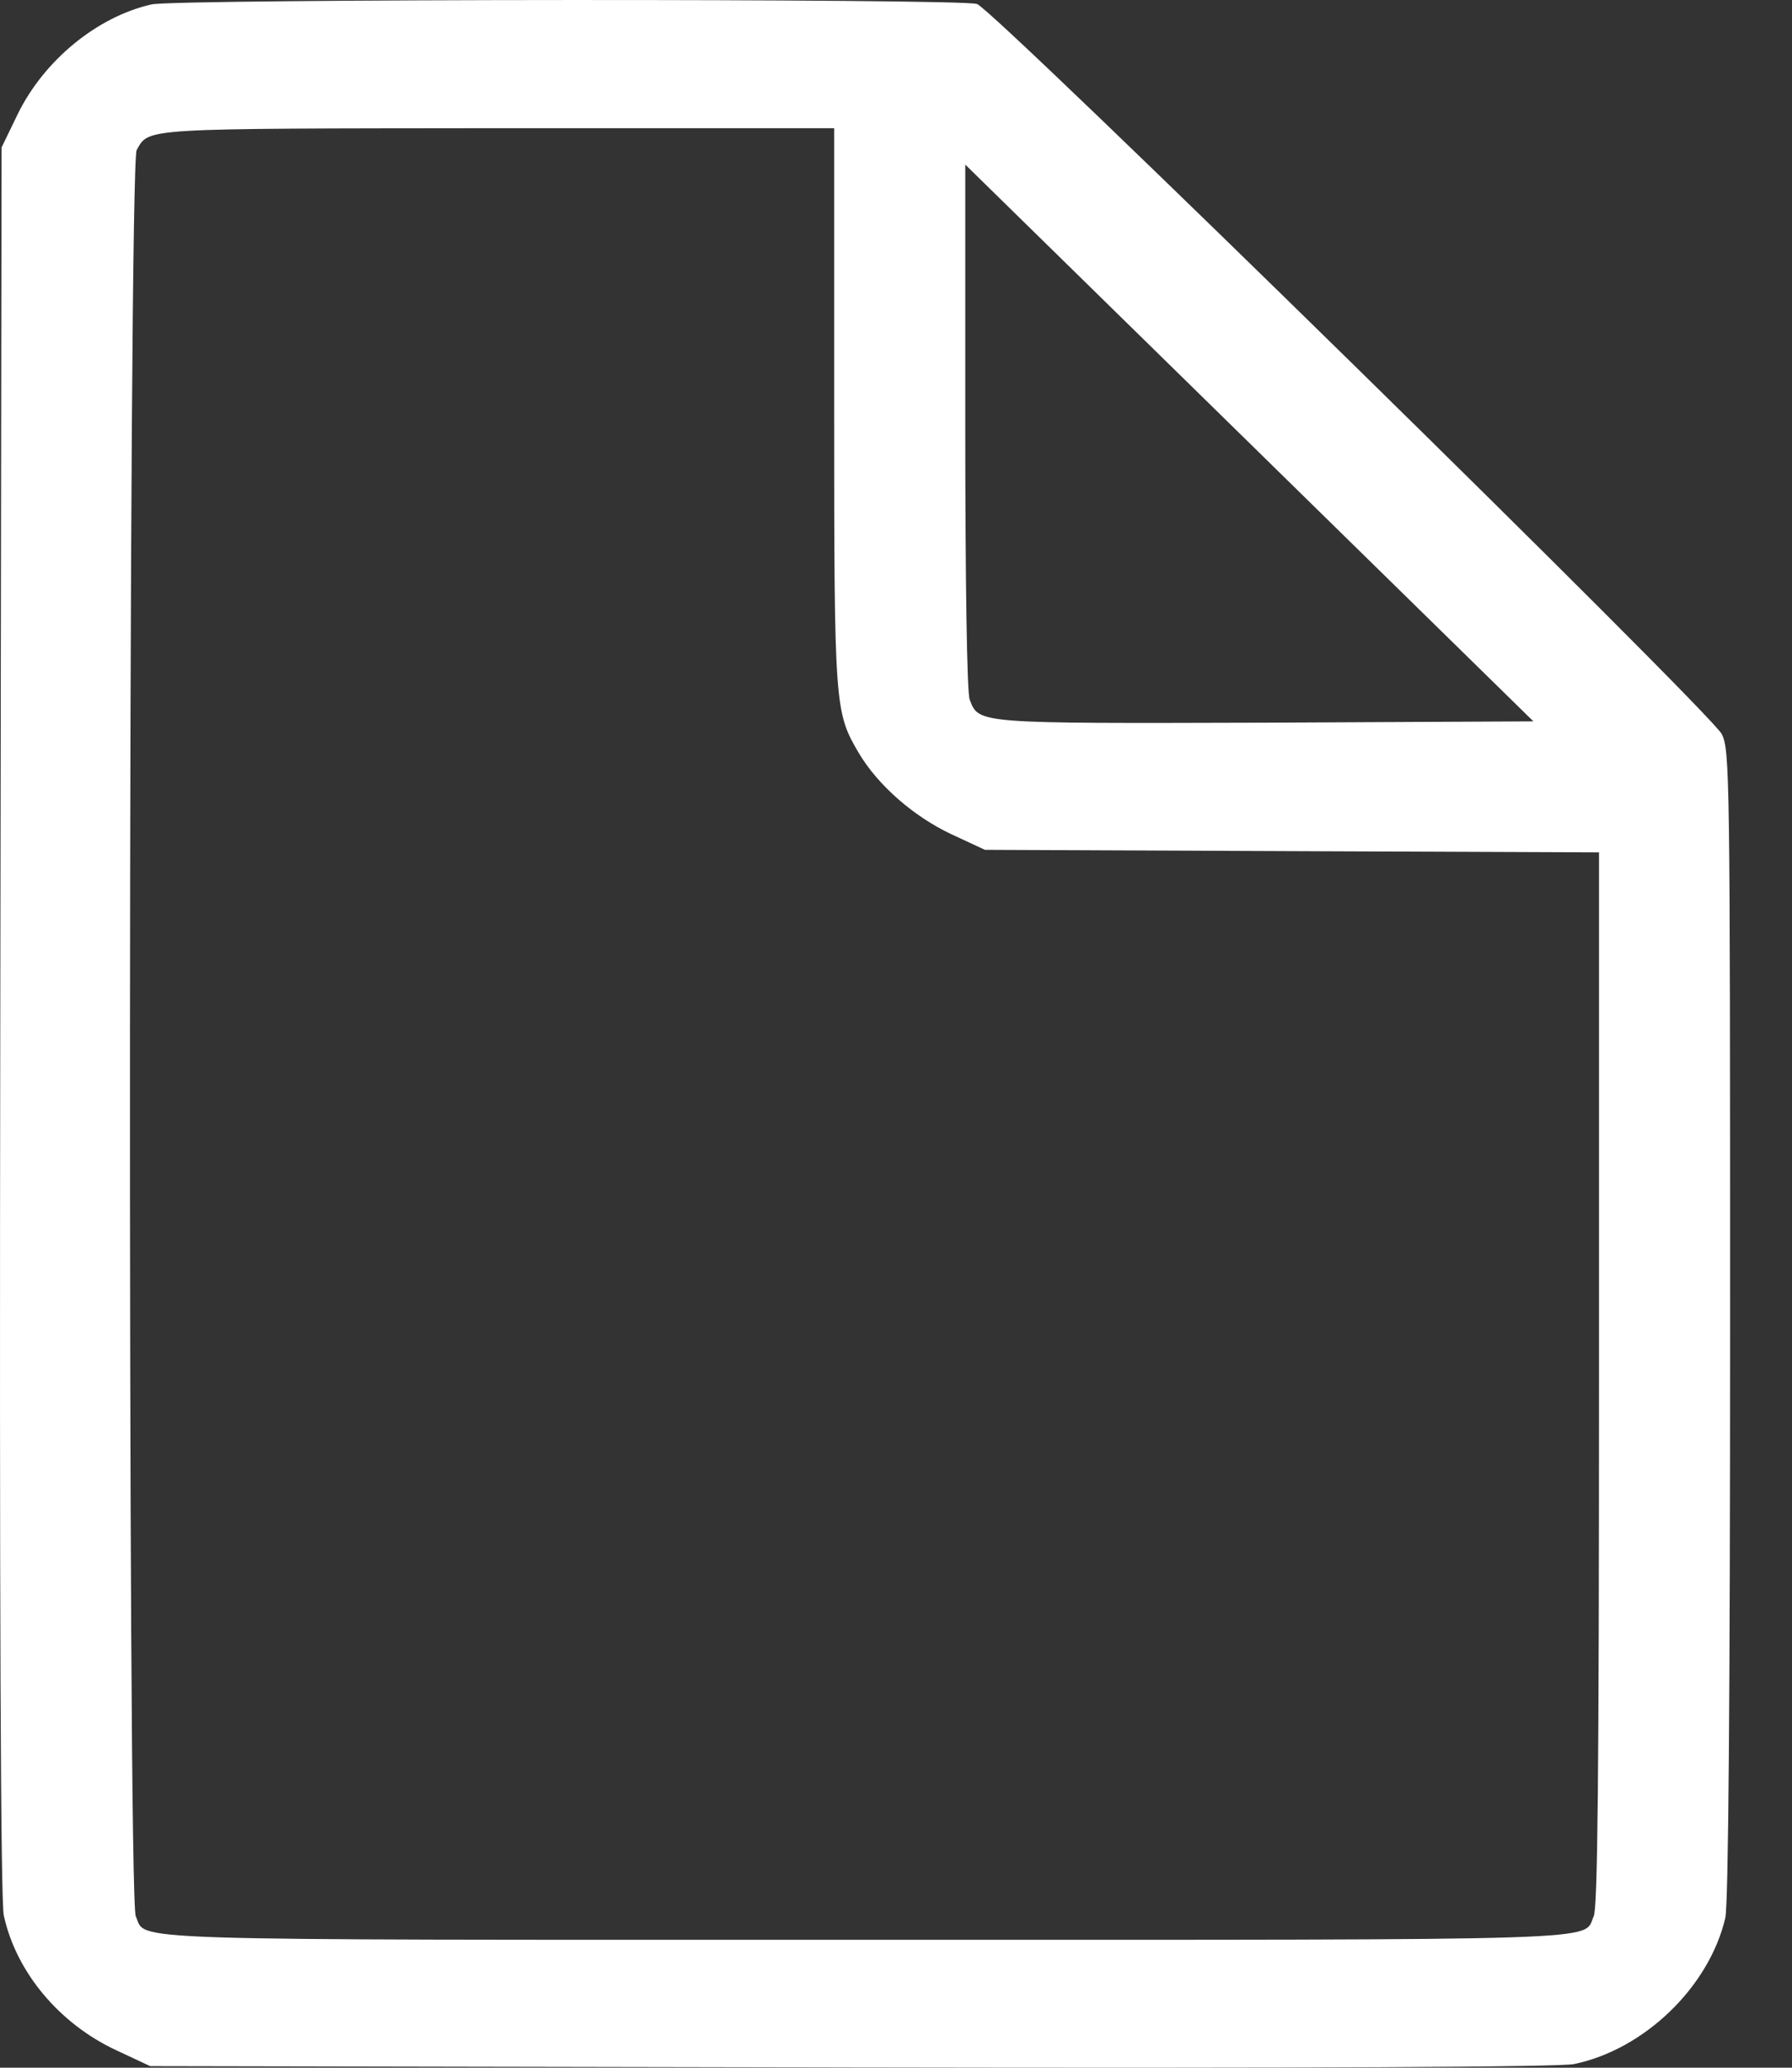 <svg width="26" height="30" viewBox="0 0 26 30" fill="none" xmlns="http://www.w3.org/2000/svg">
<rect x="0" y="0" width="26" height="30" fill="#333333" stroke="none"/>
<path d="M2.198 0.064C1.405 0.244 0.638 0.878 0.258 1.654L0.023 2.139L0.004 14.816C-0.009 23.304 0.01 27.591 0.055 27.79C0.232 28.61 0.86 29.363 1.69 29.748L2.179 29.977L12.356 29.996C19.148 30.009 22.635 29.99 22.838 29.947C23.859 29.735 24.797 28.828 25.032 27.828C25.077 27.647 25.102 24.615 25.102 19.227C25.102 11.218 25.096 10.888 24.982 10.652C24.829 10.341 14.443 0.157 14.176 0.058C13.954 -0.023 2.547 -0.017 2.198 0.064ZM12.103 5.886C12.103 10.273 12.109 10.329 12.464 10.932C12.743 11.398 13.257 11.845 13.796 12.1L14.29 12.33L18.748 12.349L23.2 12.367V20.004C23.2 25.796 23.18 27.678 23.123 27.803C22.958 28.163 23.586 28.144 12.547 28.144C1.507 28.144 2.134 28.163 1.97 27.803C1.849 27.554 1.862 2.388 1.983 2.177C2.167 1.853 2.021 1.866 7.239 1.86H12.103V5.886H12.103ZM18.38 10.485C14.157 10.497 14.202 10.503 14.069 10.149C14.03 10.056 14.005 8.459 14.005 6.191V2.388L18.127 6.427L22.248 10.466L18.38 10.485Z" fill="white"/>
</svg>
